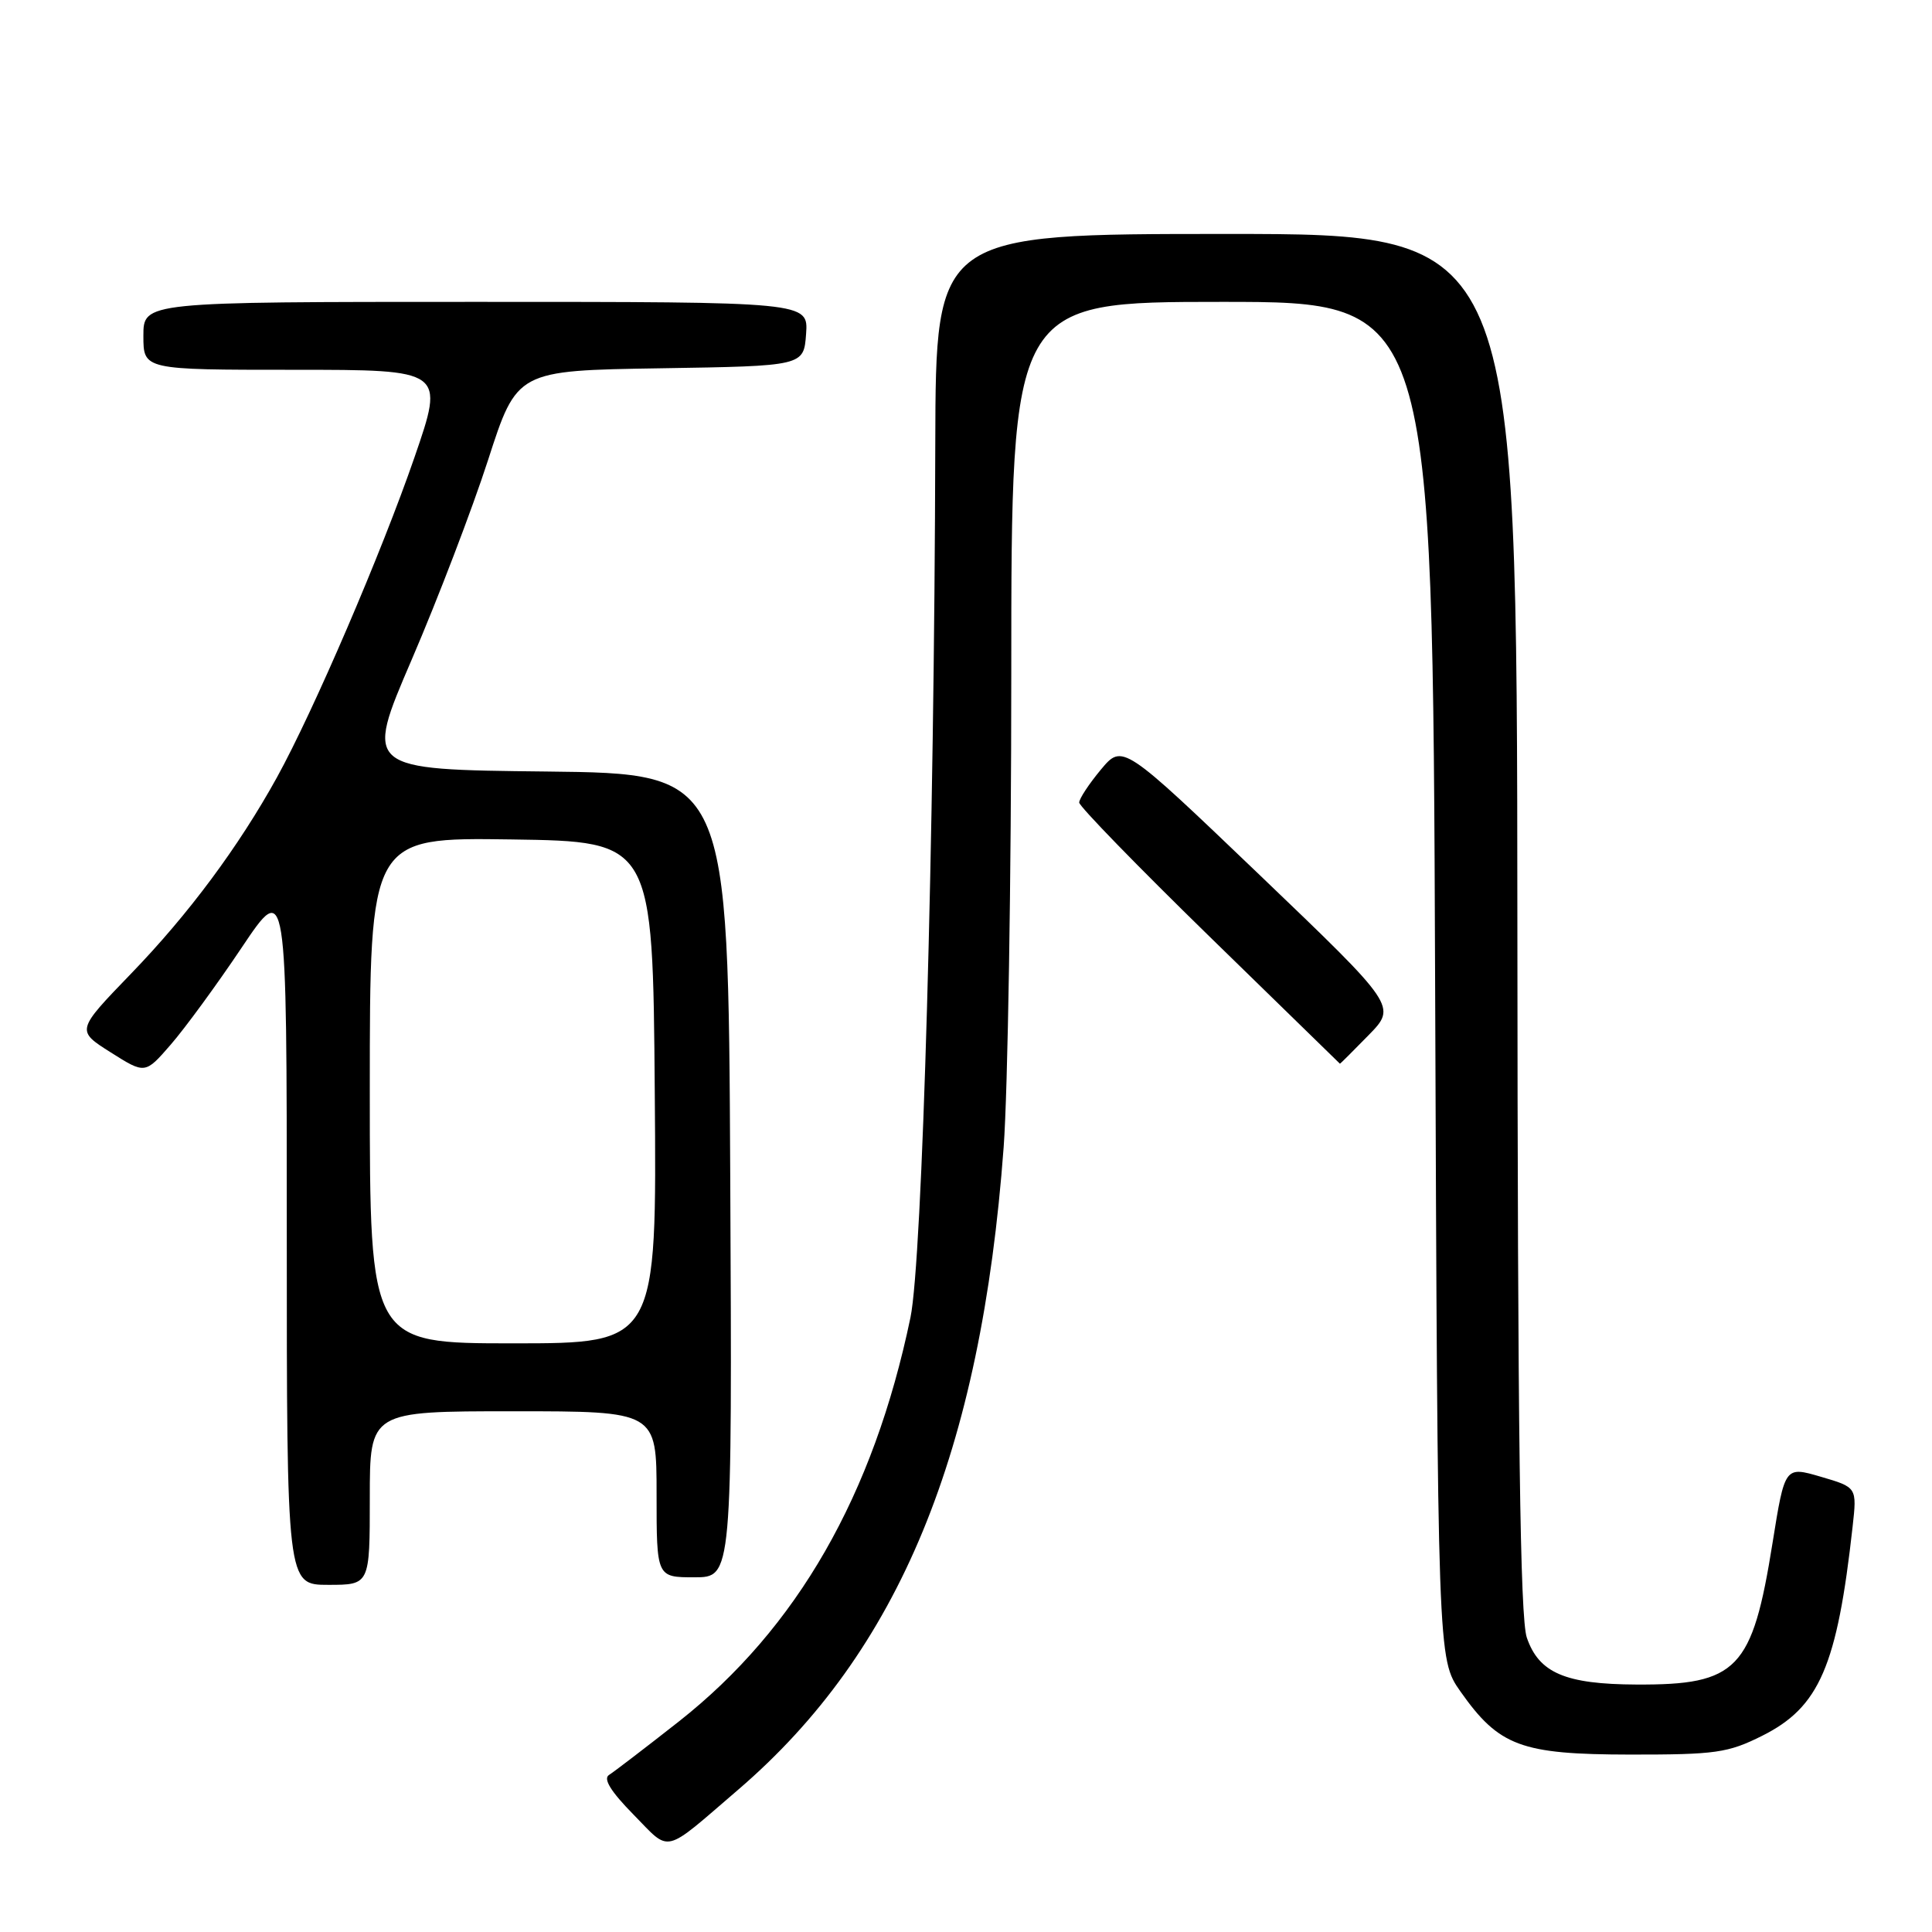 <?xml version="1.0" encoding="UTF-8" standalone="no"?>
<!DOCTYPE svg PUBLIC "-//W3C//DTD SVG 1.1//EN" "http://www.w3.org/Graphics/SVG/1.1/DTD/svg11.dtd" >
<svg xmlns="http://www.w3.org/2000/svg" xmlns:xlink="http://www.w3.org/1999/xlink" version="1.1" viewBox="0 0 256 256">
 <g >
 <path fill="currentColor"
d=" M 97.84 237.12 C 119.12 218.84 129.99 192.52 132.99 152.00 C 133.54 144.57 134.00 116.34 134.00 89.25 C 134.00 40.00 134.00 40.00 161.91 40.00 C 189.82 40.00 189.82 40.00 190.16 129.91 C 190.50 219.83 190.50 219.83 193.51 224.12 C 198.63 231.39 201.53 232.47 216.00 232.49 C 227.35 232.50 228.96 232.27 233.50 230.00 C 241.08 226.21 243.43 220.77 245.48 202.29 C 246.06 197.08 246.06 197.08 241.28 195.68 C 236.50 194.28 236.50 194.28 234.87 204.45 C 232.19 221.24 230.23 223.28 216.82 223.21 C 207.41 223.17 203.91 221.67 202.31 216.99 C 201.42 214.39 201.10 190.20 201.06 122.25 C 201.00 31.00 201.00 31.00 162.50 31.00 C 124.00 31.00 124.00 31.00 123.93 58.75 C 123.81 111.35 122.22 166.98 120.64 174.58 C 115.74 198.11 105.62 215.76 89.96 228.10 C 85.52 231.59 81.35 234.78 80.70 235.19 C 79.89 235.69 80.93 237.38 83.93 240.43 C 88.94 245.53 87.71 245.82 97.84 237.12 Z  M 49.00 198.50 C 49.00 187.00 49.00 187.00 68.00 187.00 C 87.00 187.00 87.00 187.00 87.00 198.00 C 87.00 209.00 87.00 209.00 92.01 209.00 C 97.02 209.00 97.02 209.00 96.76 155.75 C 96.50 102.50 96.50 102.50 72.40 102.23 C 48.29 101.97 48.29 101.97 54.56 87.39 C 58.01 79.37 62.56 67.48 64.67 60.96 C 68.50 49.10 68.50 49.10 87.50 48.80 C 106.50 48.50 106.50 48.50 106.81 44.25 C 107.11 40.00 107.11 40.00 63.06 40.00 C 19.00 40.00 19.00 40.00 19.00 44.50 C 19.00 49.00 19.00 49.00 38.96 49.00 C 58.92 49.00 58.92 49.00 54.92 60.60 C 50.58 73.18 41.55 94.21 36.70 103.00 C 31.62 112.20 25.00 121.12 17.36 129.02 C 10.09 136.55 10.09 136.55 14.66 139.44 C 19.23 142.33 19.23 142.33 22.63 138.41 C 24.50 136.26 28.73 130.48 32.02 125.57 C 38.00 116.65 38.00 116.65 38.00 163.32 C 38.00 210.00 38.00 210.00 43.50 210.00 C 49.00 210.00 49.00 210.00 49.00 198.50 Z  M 181.34 137.17 C 185.08 133.34 185.08 133.34 166.91 115.94 C 148.74 98.55 148.74 98.55 145.87 101.98 C 144.29 103.88 143.00 105.84 143.00 106.34 C 143.00 106.84 150.76 114.82 160.25 124.08 C 169.74 133.33 177.52 140.93 177.55 140.95 C 177.57 140.98 179.28 139.28 181.34 137.17 Z  M 49.00 144.48 C 49.00 110.96 49.00 110.96 67.75 111.23 C 86.50 111.50 86.50 111.50 86.76 144.75 C 87.03 178.00 87.03 178.00 68.01 178.00 C 49.00 178.00 49.00 178.00 49.00 144.48 Z "/>
</g>
</svg>